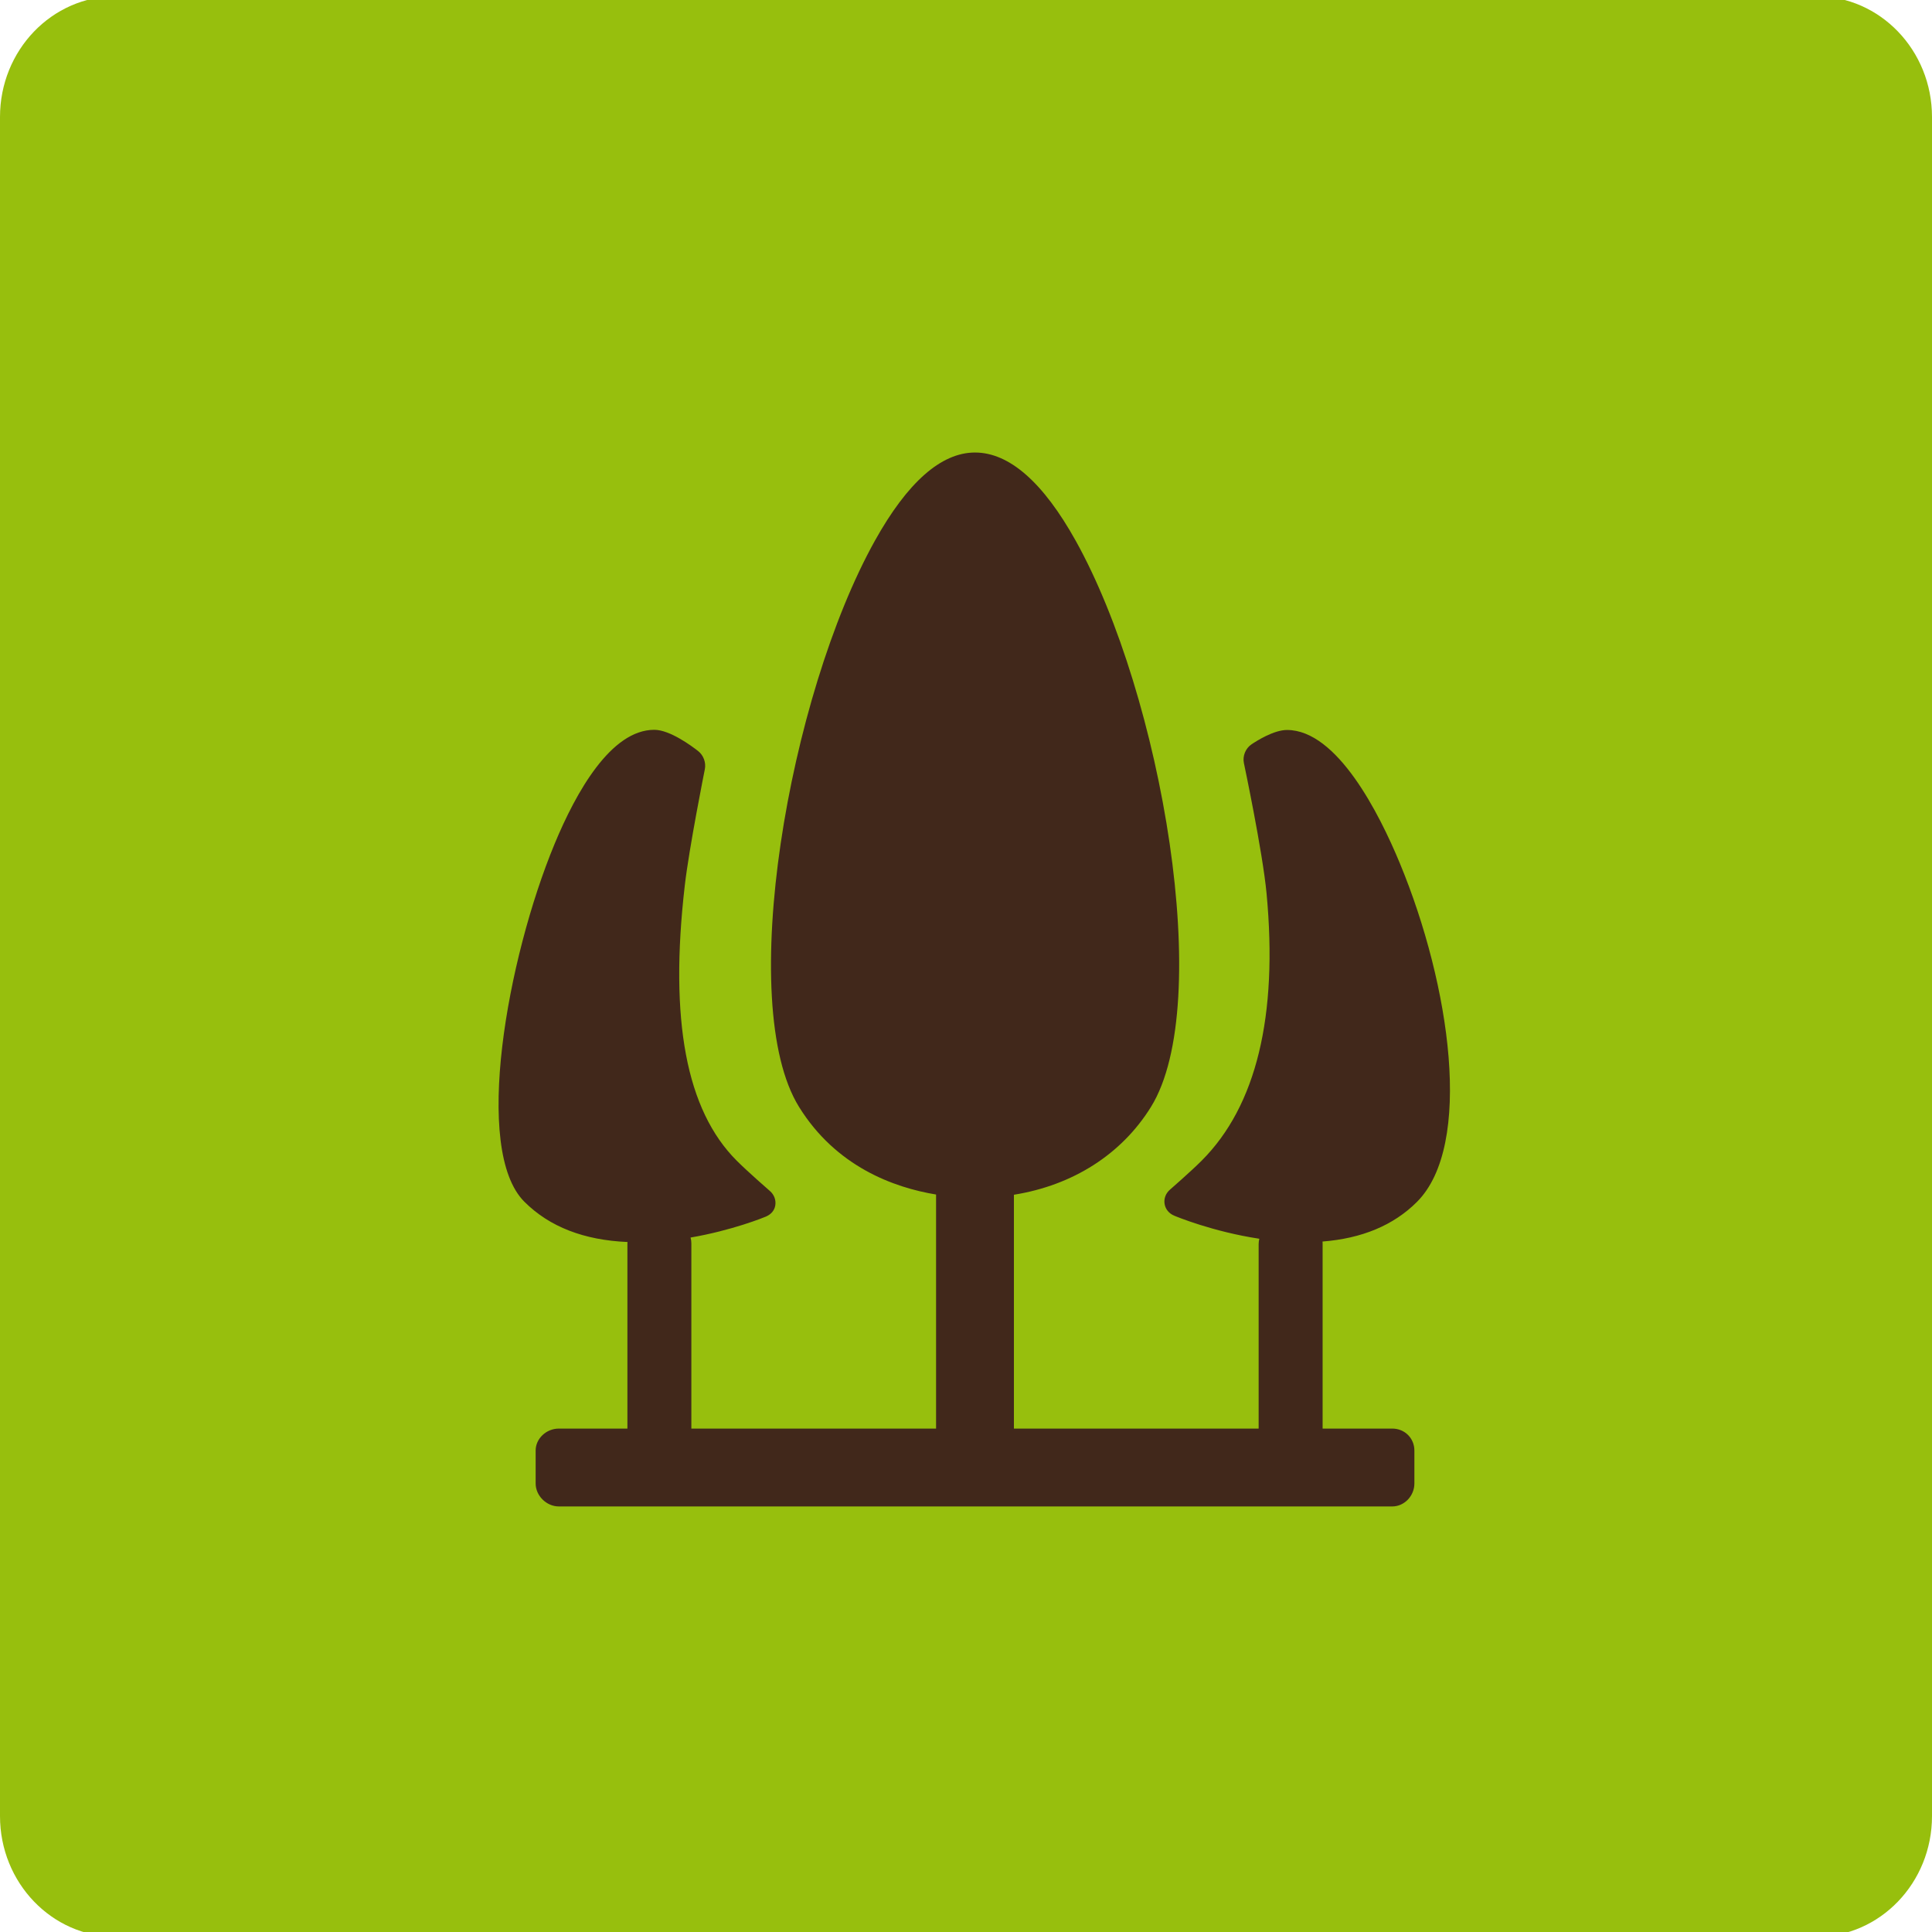 <?xml version="1.0" encoding="utf-8"?>
<!-- Generator: Adobe Illustrator 17.0.0, SVG Export Plug-In . SVG Version: 6.00 Build 0)  -->
<!DOCTYPE svg PUBLIC "-//W3C//DTD SVG 1.1//EN" "http://www.w3.org/Graphics/SVG/1.1/DTD/svg11.dtd">
<svg version="1.1" id="Layer_1" xmlns="http://www.w3.org/2000/svg" xmlns:xlink="http://www.w3.org/1999/xlink" x="0px" y="0px"
	 width="200px" height="200px" viewBox="0 0 200 200" enable-background="new 0 0 200 200" xml:space="preserve">
<path fill="#97BF0D" d="M200,188.003c0,6.902-5.373,12.496-12,12.496H12c-6.627,0-12-5.595-12-12.496V12.11
	C0,5.208,5.373-0.387,12-0.387h176c6.627,0,12,5.595,12,12.496V188.003z"/>
<path fill="#41281B" d="M144.912,89.365c-2.135-5.153-6.491-13.798-11.684-13.798c-1.371,0-3.164,1.143-3.681,1.493
	c-0.612,0.415-0.932,1.21-0.779,1.932c0.019,0.091,1.941,9.192,2.345,13.481c1.198,12.712-1.062,22.022-6.716,27.677
	c-1.13,1.13-3.267,2.99-3.288,3.009c-0.432,0.376-0.638,0.917-0.552,1.464c0.086,0.548,0.451,0.989,0.979,1.216
	c0.205,0.088,3.998,1.665,8.83,2.396c-0.045,0.177-0.072,0.363-0.072,0.556v19.098h-25.333v-24.21
	c6.098-0.976,11.145-4.184,14.186-9.089c6.611-10.661,1.133-42.583-7.781-58.597c-3.381-6.073-6.891-9.148-10.433-9.148
	c0,0-0.001,0-0.002,0c-3.509,0-6.998,3.087-10.367,9.139c-8.932,16.044-14.446,47.962-7.848,58.603
	c3.828,6.174,9.794,8.347,14.186,9.07v24.232H71.569v-19.183c0-0.208-0.029-0.407-0.082-0.595c4.327-0.745,7.601-2.086,7.789-2.166
	c0.528-0.224,0.896-0.623,0.982-1.171c0.087-0.549-0.12-1.102-0.554-1.479c-0.022-0.019-2.261-1.964-3.439-3.142
	c-5.227-5.227-6.986-14.545-5.377-28.483c0.451-3.908,2.06-11.959,2.077-12.041c0.138-0.689-0.141-1.447-0.694-1.88
	c-0.657-0.514-2.924-2.2-4.54-2.2c-4.48,0-8.089,6.426-10.327,11.829c-4.913,11.864-8.479,31.668-3.123,37.024
	c2.613,2.613,6.202,3.978,10.678,4.17c-0.007,0.071-0.01,0.143-0.01,0.216v19.098h-7.1c-1.301,0-2.399,1.04-2.399,2.272v3.415
	c0,1.264,1.121,2.373,2.399,2.373h1.73h17.261h48.235h17.262h1.795c1.239,0,2.285-1.087,2.285-2.373v-3.415
	c0-1.274-1.004-2.272-2.285-2.272h-7.215v-19.183c0-0.061-0.004-0.12-0.008-0.18c4.064-0.318,7.345-1.674,9.77-4.099
	C152.545,118.56,150.147,102.003,144.912,89.365z"/>
</svg>
